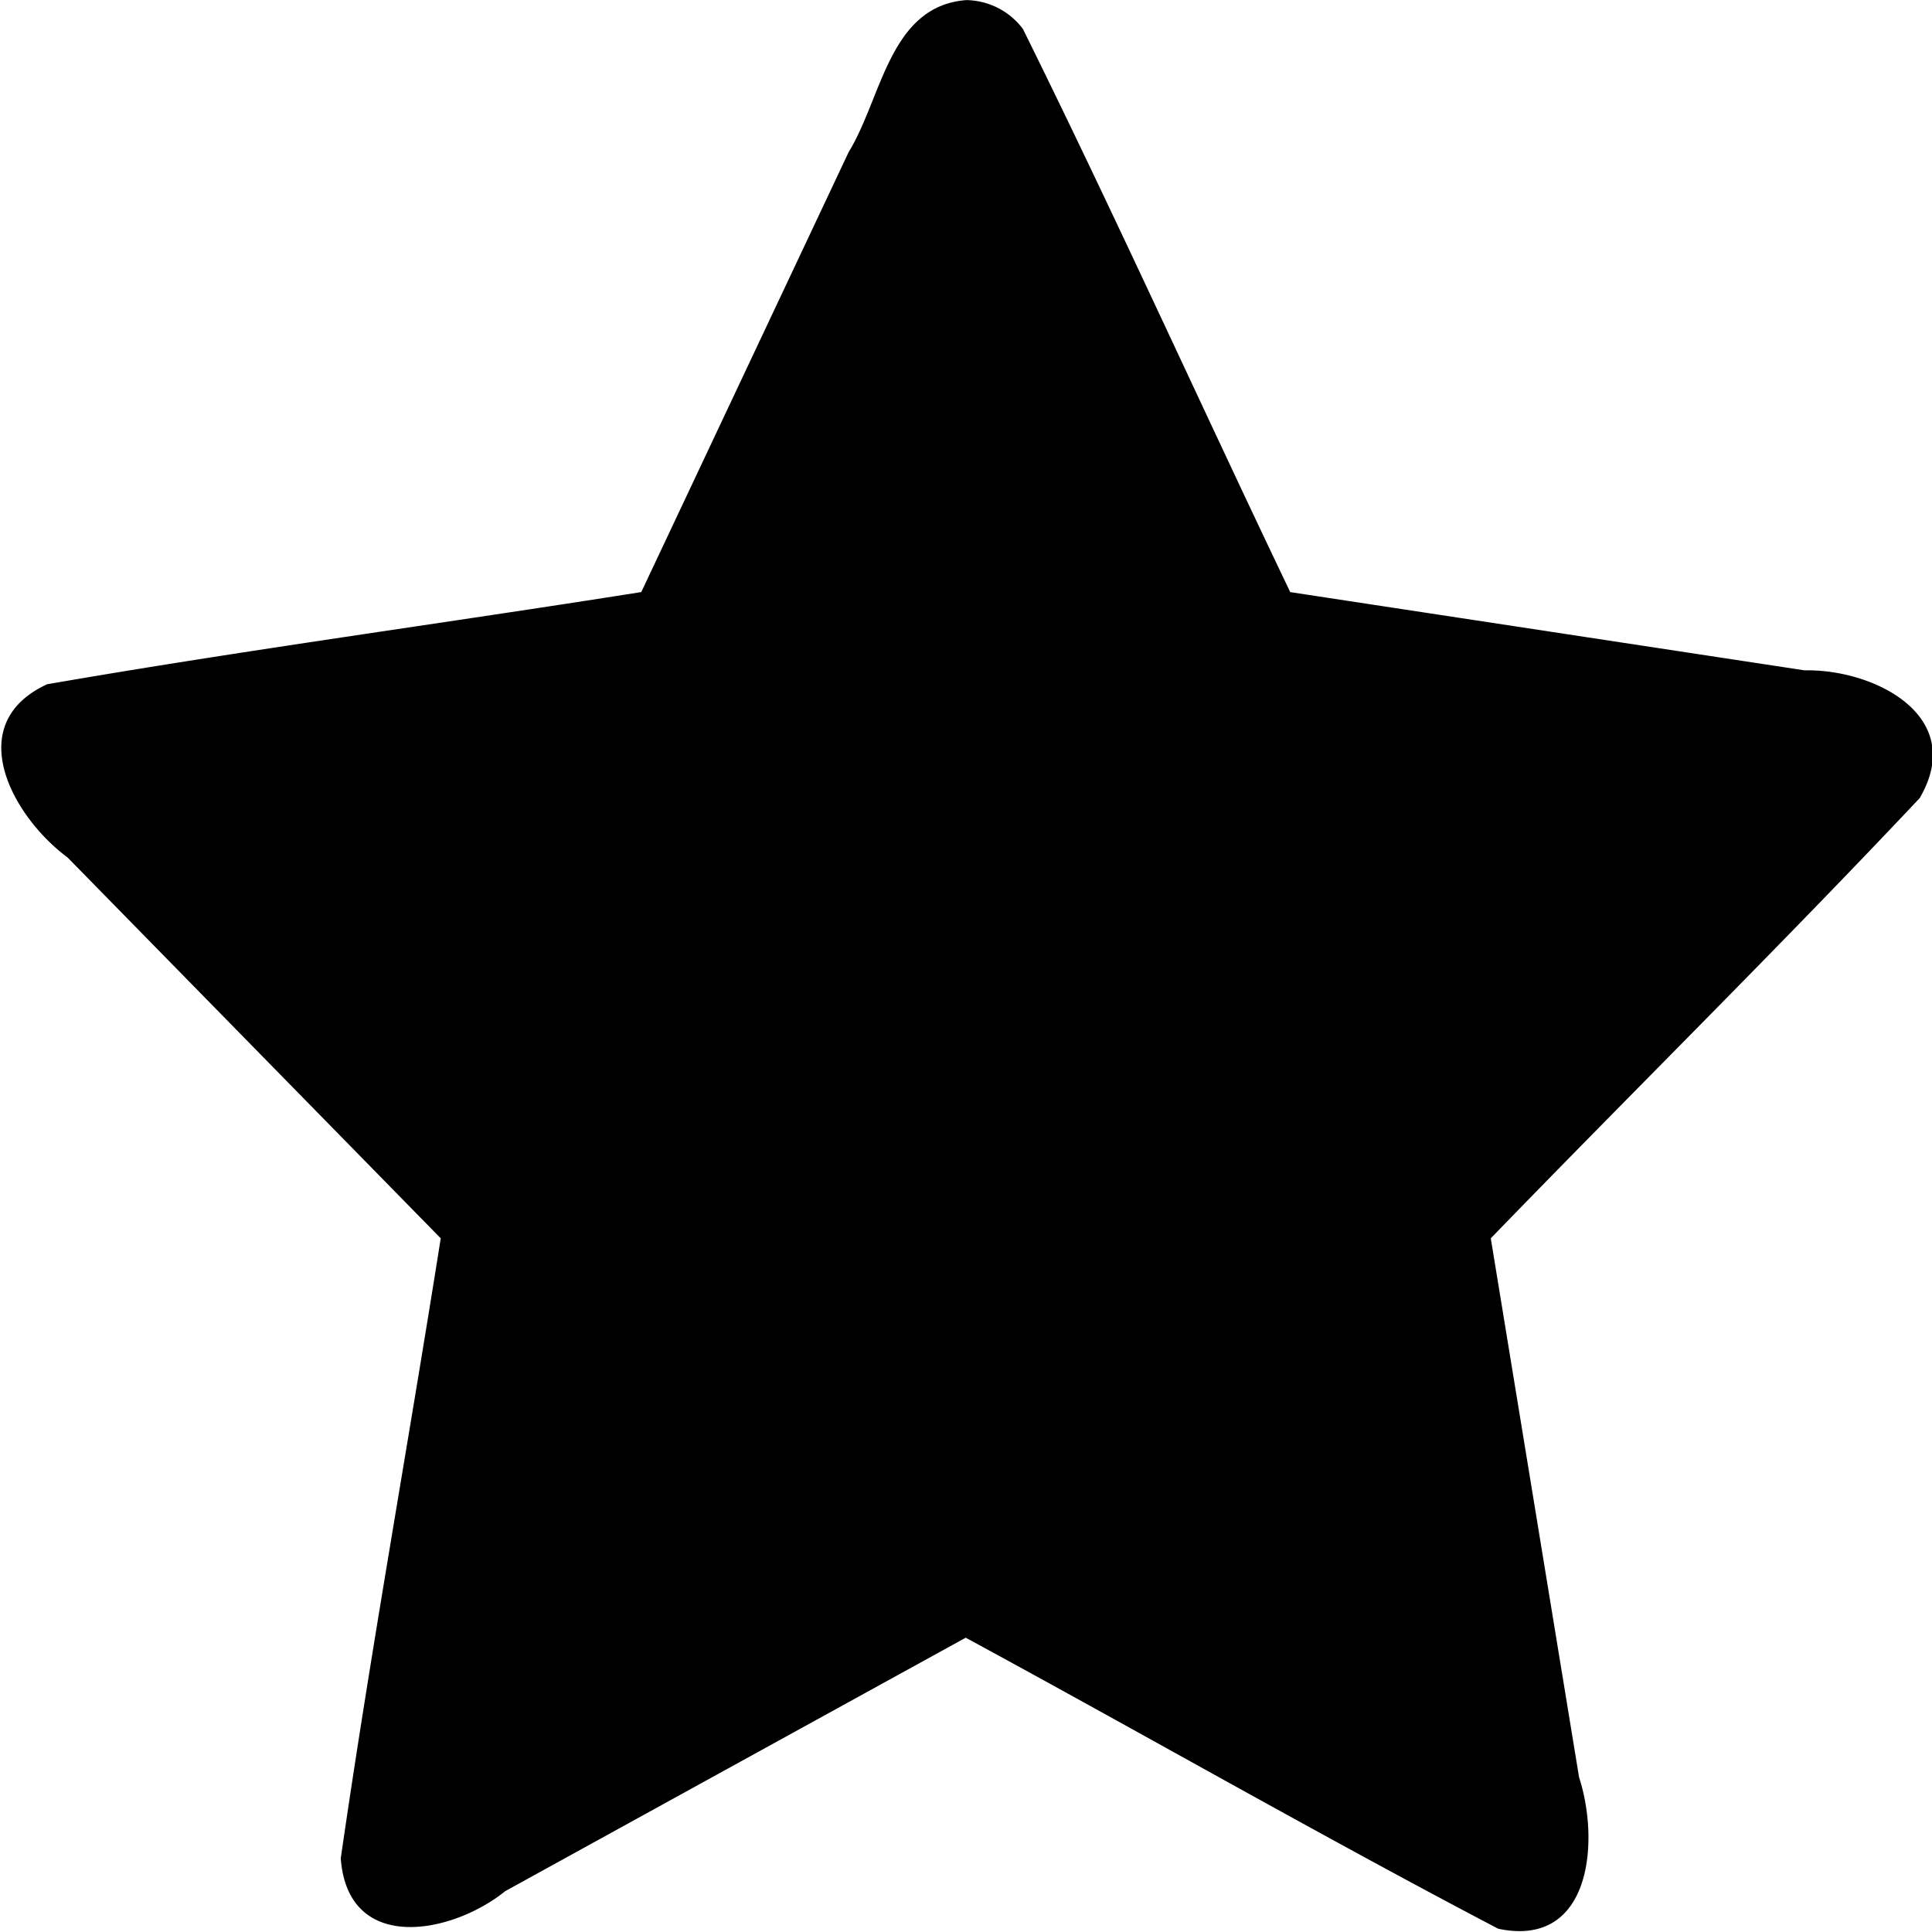 <svg xmlns="http://www.w3.org/2000/svg" width="40" height="40" viewBox="0 0 40 40">
<path d="M20.005.002c-1.593.124-1.743 2.021-2.434 3.146l-4.294 9.11c-4.099.65-8.213 1.2-12.302 1.909-1.777.823-.718 2.74.424 3.586l7.726 7.885c-.677 4.281-1.45 8.547-2.07 12.837.148 1.988 2.299 1.572 3.404.68 3.178-1.75 6.357-3.5 9.535-5.248 3.681 1.996 7.315 4.08 11.024 6.025 1.928.41 2.107-1.81 1.675-3.135l-1.828-11.159c2.95-3.047 5.972-6.026 8.88-9.114.993-1.702-.946-2.675-2.382-2.645l-10.65-1.62c-1.857-3.881-3.626-7.804-5.535-11.66a1.493 1.493 0 00-1.173-.597z"/></svg>
